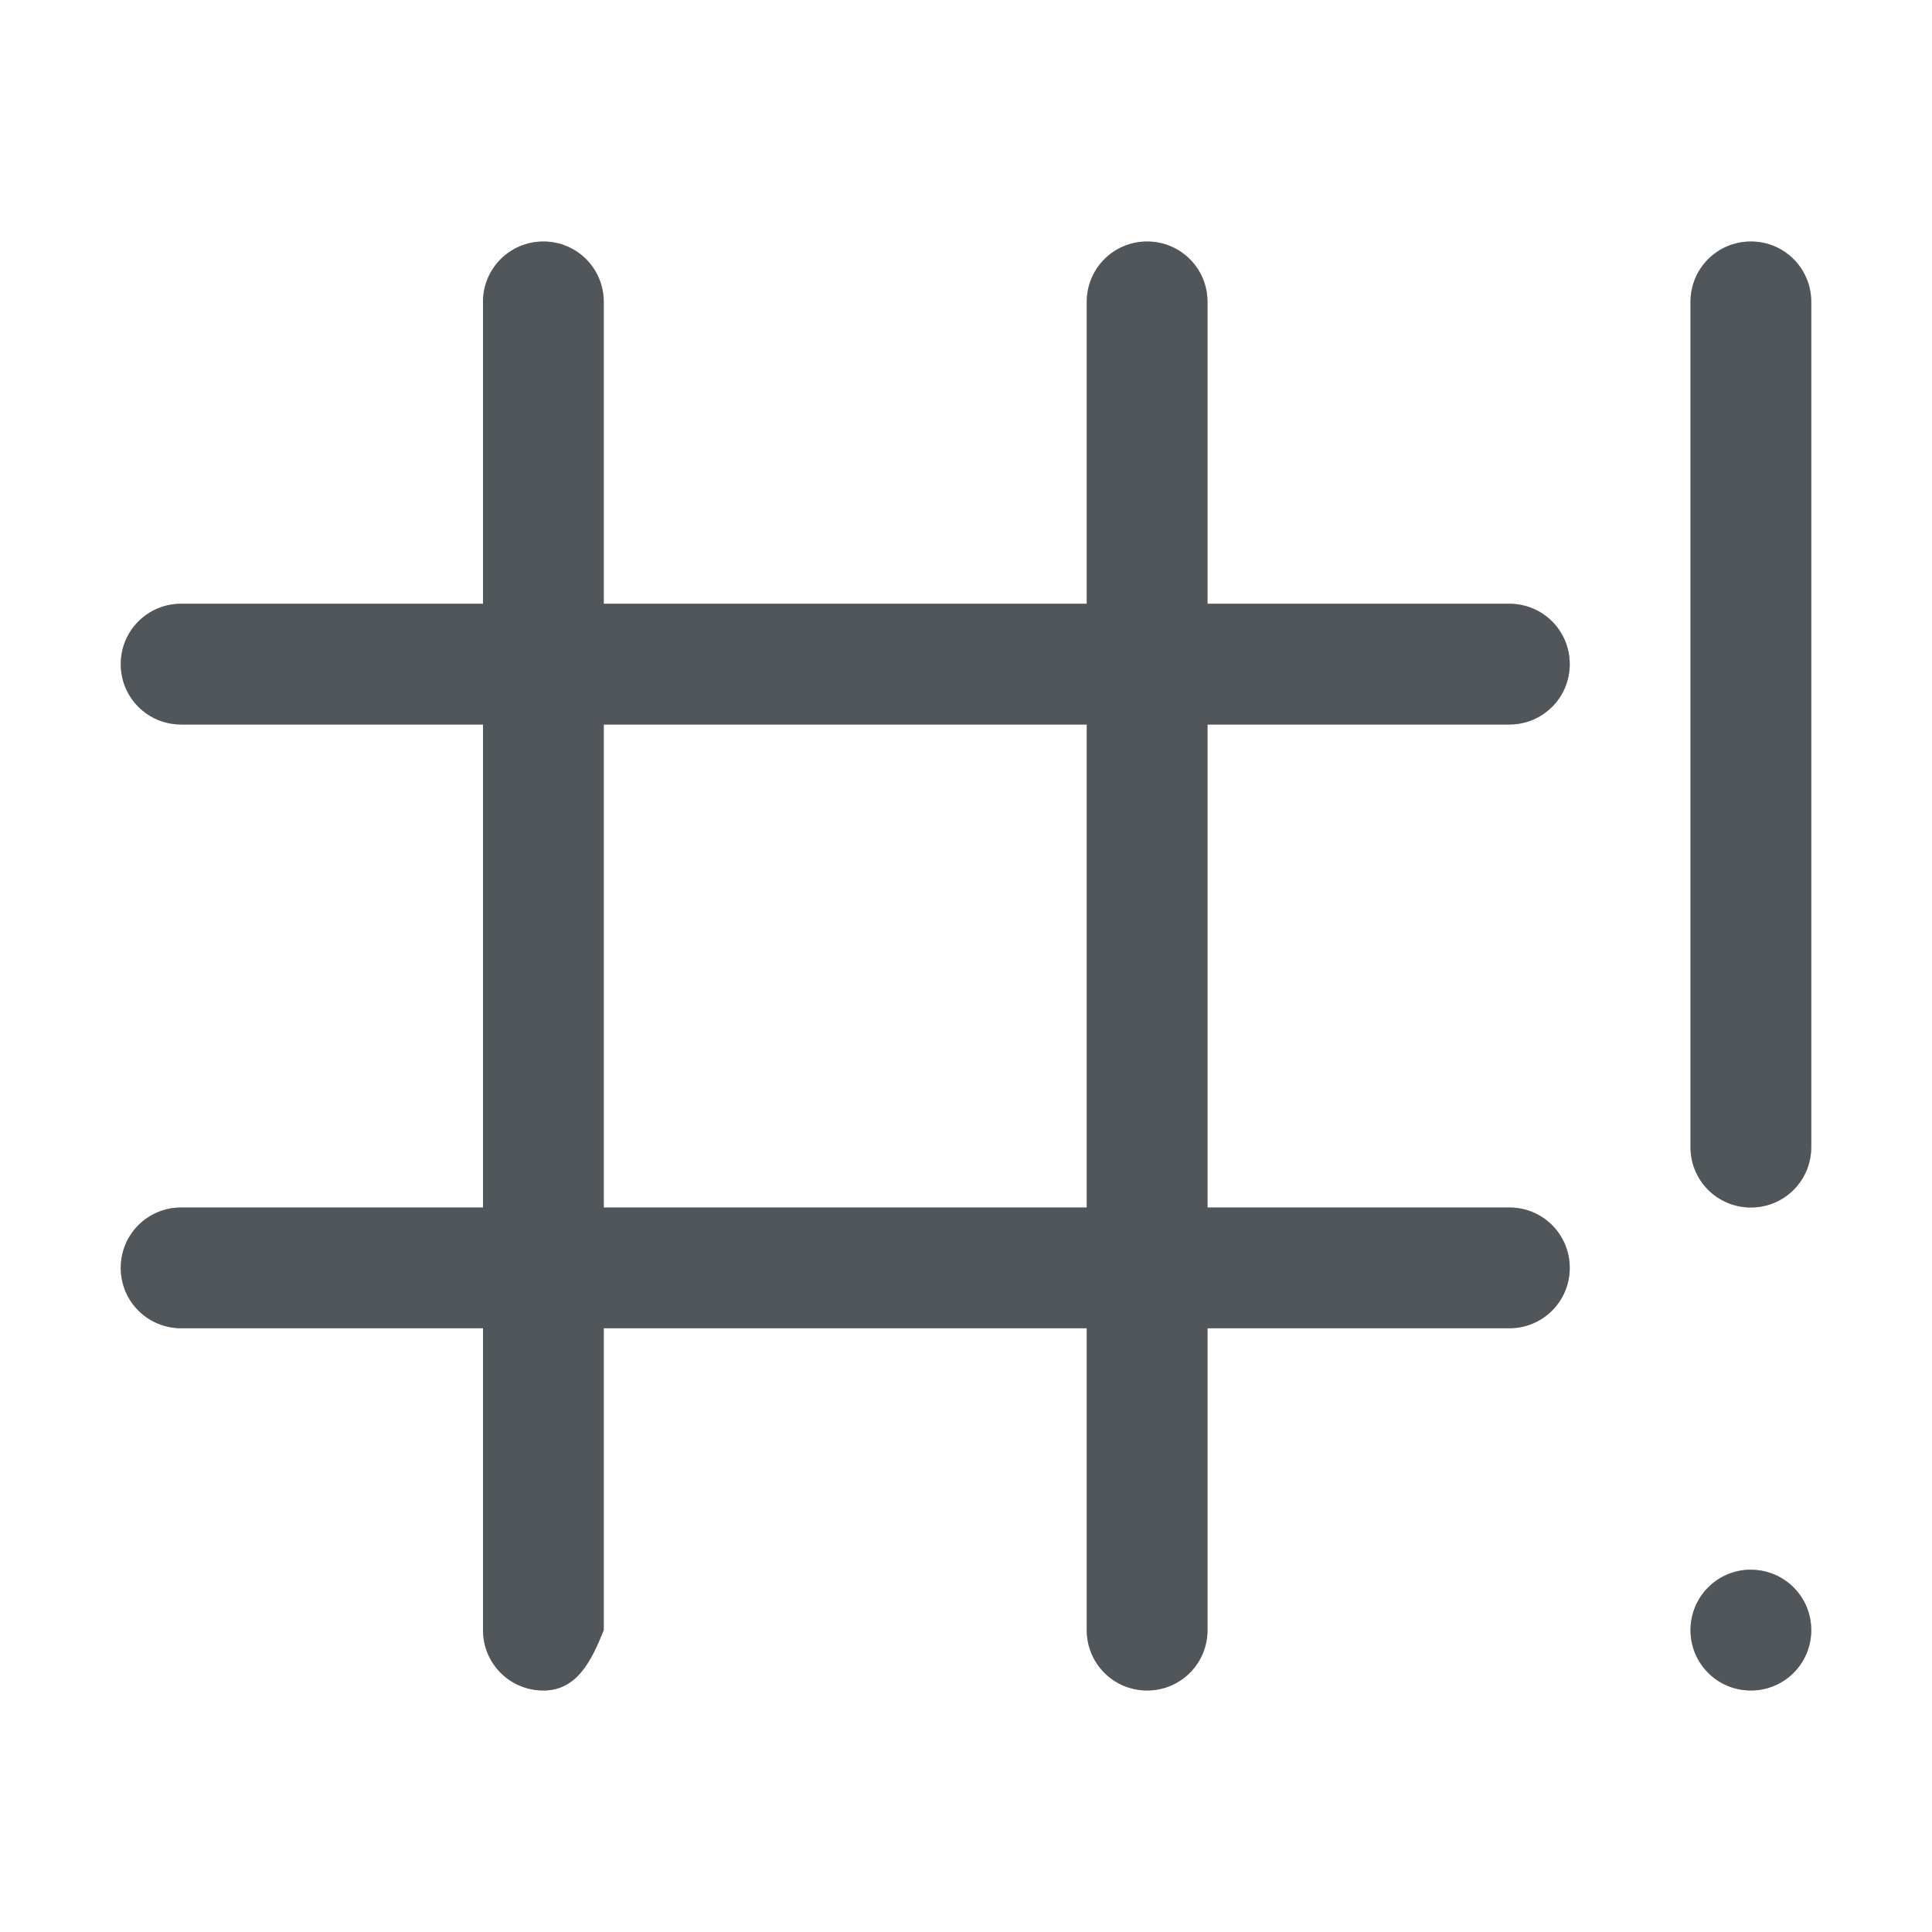 <?xml version="1.0" encoding="utf-8"?>
<svg height="16" version="1.1" width="16" xmlns="http://www.w3.org/2000/svg" xmlns:svg="http://www.w3.org/2000/svg" xmlns:xlink="http://www.w3.org/1999/xlink">
 <namedview bordercolor="#666666" borderopacity="1.0" id="namedview-conformist" pagecolor="#ffffff" pageopacity="0.0" pageshadow="0" showgrid="true">
  <grid class="ColorScheme-Background" empspacing="4" fill="currentColor" opacity="0.6" type="xygrid"/>
 </namedview>
 <defs id="primary-definitions">
  <style class="ColorScheme-Background" fill="currentColor" opacity="0.6" type="text/css">
   .ColorScheme-Text           { color:#eff0f1; }
      .ColorScheme-Background     { color:#31363b; }
      .ColorScheme-Highlight      { color:#3daefd; }
      .ColorScheme-ViewBackground { color:#fcfcfc; }
      .ColorScheme-PositiveText   { color:#27ae60; }
      .ColorScheme-NeutralText    { color:#f67400; }
      .ColorScheme-NegativeText   { color:#da4453; }
  </style>
 </defs>
 <path class="ColorScheme-Background" d="M 4.5,2 C 4.223,2 4,2.223 4,2.5 V 5 H 1.5 C 1.223,5 1,5.223 1,5.5 1,5.777 1.223,6 1.5,6 H 4 v 4 H 1.5 C 1.223,10 1,10.223 1,10.5 1,10.777 1.223,11 1.5,11 H 4 v 2.5 C 4,13.777 4.223,14 4.5,14 4.777,14 4.897,13.757 5,13.5 V 11 h 4 v 2.5 C 9,13.777 9.223,14 9.5,14 9.777,14 10,13.777 10,13.5 V 11 h 2.5 C 12.777,11 13,10.777 13,10.5 13,10.223 12.777,10 12.5,10 H 10 V 6 h 2.5 C 12.777,6 13,5.777 13,5.5 13,5.223 12.777,5 12.5,5 H 10 V 2.5 C 10,2.223 9.777,2 9.5,2 9.223,2 9,2.223 9,2.5 V 5 H 5 V 2.5 C 5,2.223 4.777,2 4.5,2 Z m 10,0 C 14.223,2 14,2.223 14,2.5 v 7 C 14,9.777 14.223,10 14.5,10 14.777,10 15,9.777 15,9.5 v -7 C 15,2.223 14.777,2 14.5,2 Z M 5,6 h 4 v 4 H 5 Z m 9.475,7 C 14.21,13.013 14,13.232 14,13.5 14,13.777 14.223,14 14.5,14 14.777,14 15,13.777 15,13.5 15,13.223 14.777,13 14.5,13 c -0.009,0 -0.017,-4.3e-4 -0.025,0 z" fill="currentColor" opacity="0.6" paint-order="stroke fill markers" stop-color="#000000" stroke-linecap="round" stroke-linejoin="round"/>
 <path class="ColorScheme-Background" d="M 4.5,2 C 4.223,2 4,2.223 4,2.5 V 5 H 1.5 C 1.223,5 1,5.223 1,5.5 1,5.777 1.223,6 1.5,6 H 4 v 4 H 1.5 C 1.223,10 1,10.223 1,10.5 1,10.777 1.223,11 1.5,11 H 4 v 2.5 C 4,13.777 4.223,14 4.5,14 4.777,14 4.897,13.757 5,13.5 V 11 h 4 v 2.5 C 9,13.777 9.223,14 9.5,14 9.777,14 10,13.777 10,13.5 V 11 h 2.5 C 12.777,11 13,10.777 13,10.5 13,10.223 12.777,10 12.5,10 H 10 V 6 h 2.5 C 12.777,6 13,5.777 13,5.5 13,5.223 12.777,5 12.5,5 H 10 V 2.5 C 10,2.223 9.777,2 9.5,2 9.223,2 9,2.223 9,2.5 V 5 H 5 V 2.5 C 5,2.223 4.777,2 4.5,2 Z m 10,0 C 14.223,2 14,2.223 14,2.5 v 7 C 14,9.777 14.223,10 14.5,10 14.777,10 15,9.777 15,9.5 v -7 C 15,2.223 14.777,2 14.5,2 Z M 5,6 h 4 v 4 H 5 Z m 9.475,7 C 14.21,13.013 14,13.232 14,13.5 14,13.777 14.223,14 14.5,14 14.777,14 15,13.777 15,13.5 15,13.223 14.777,13 14.5,13 c -0.009,0 -0.017,-4.3e-4 -0.025,0 z" fill="currentColor" opacity="0.6" paint-order="stroke fill markers" stop-color="#000000" stroke-linecap="round" stroke-linejoin="round"/>
</svg>